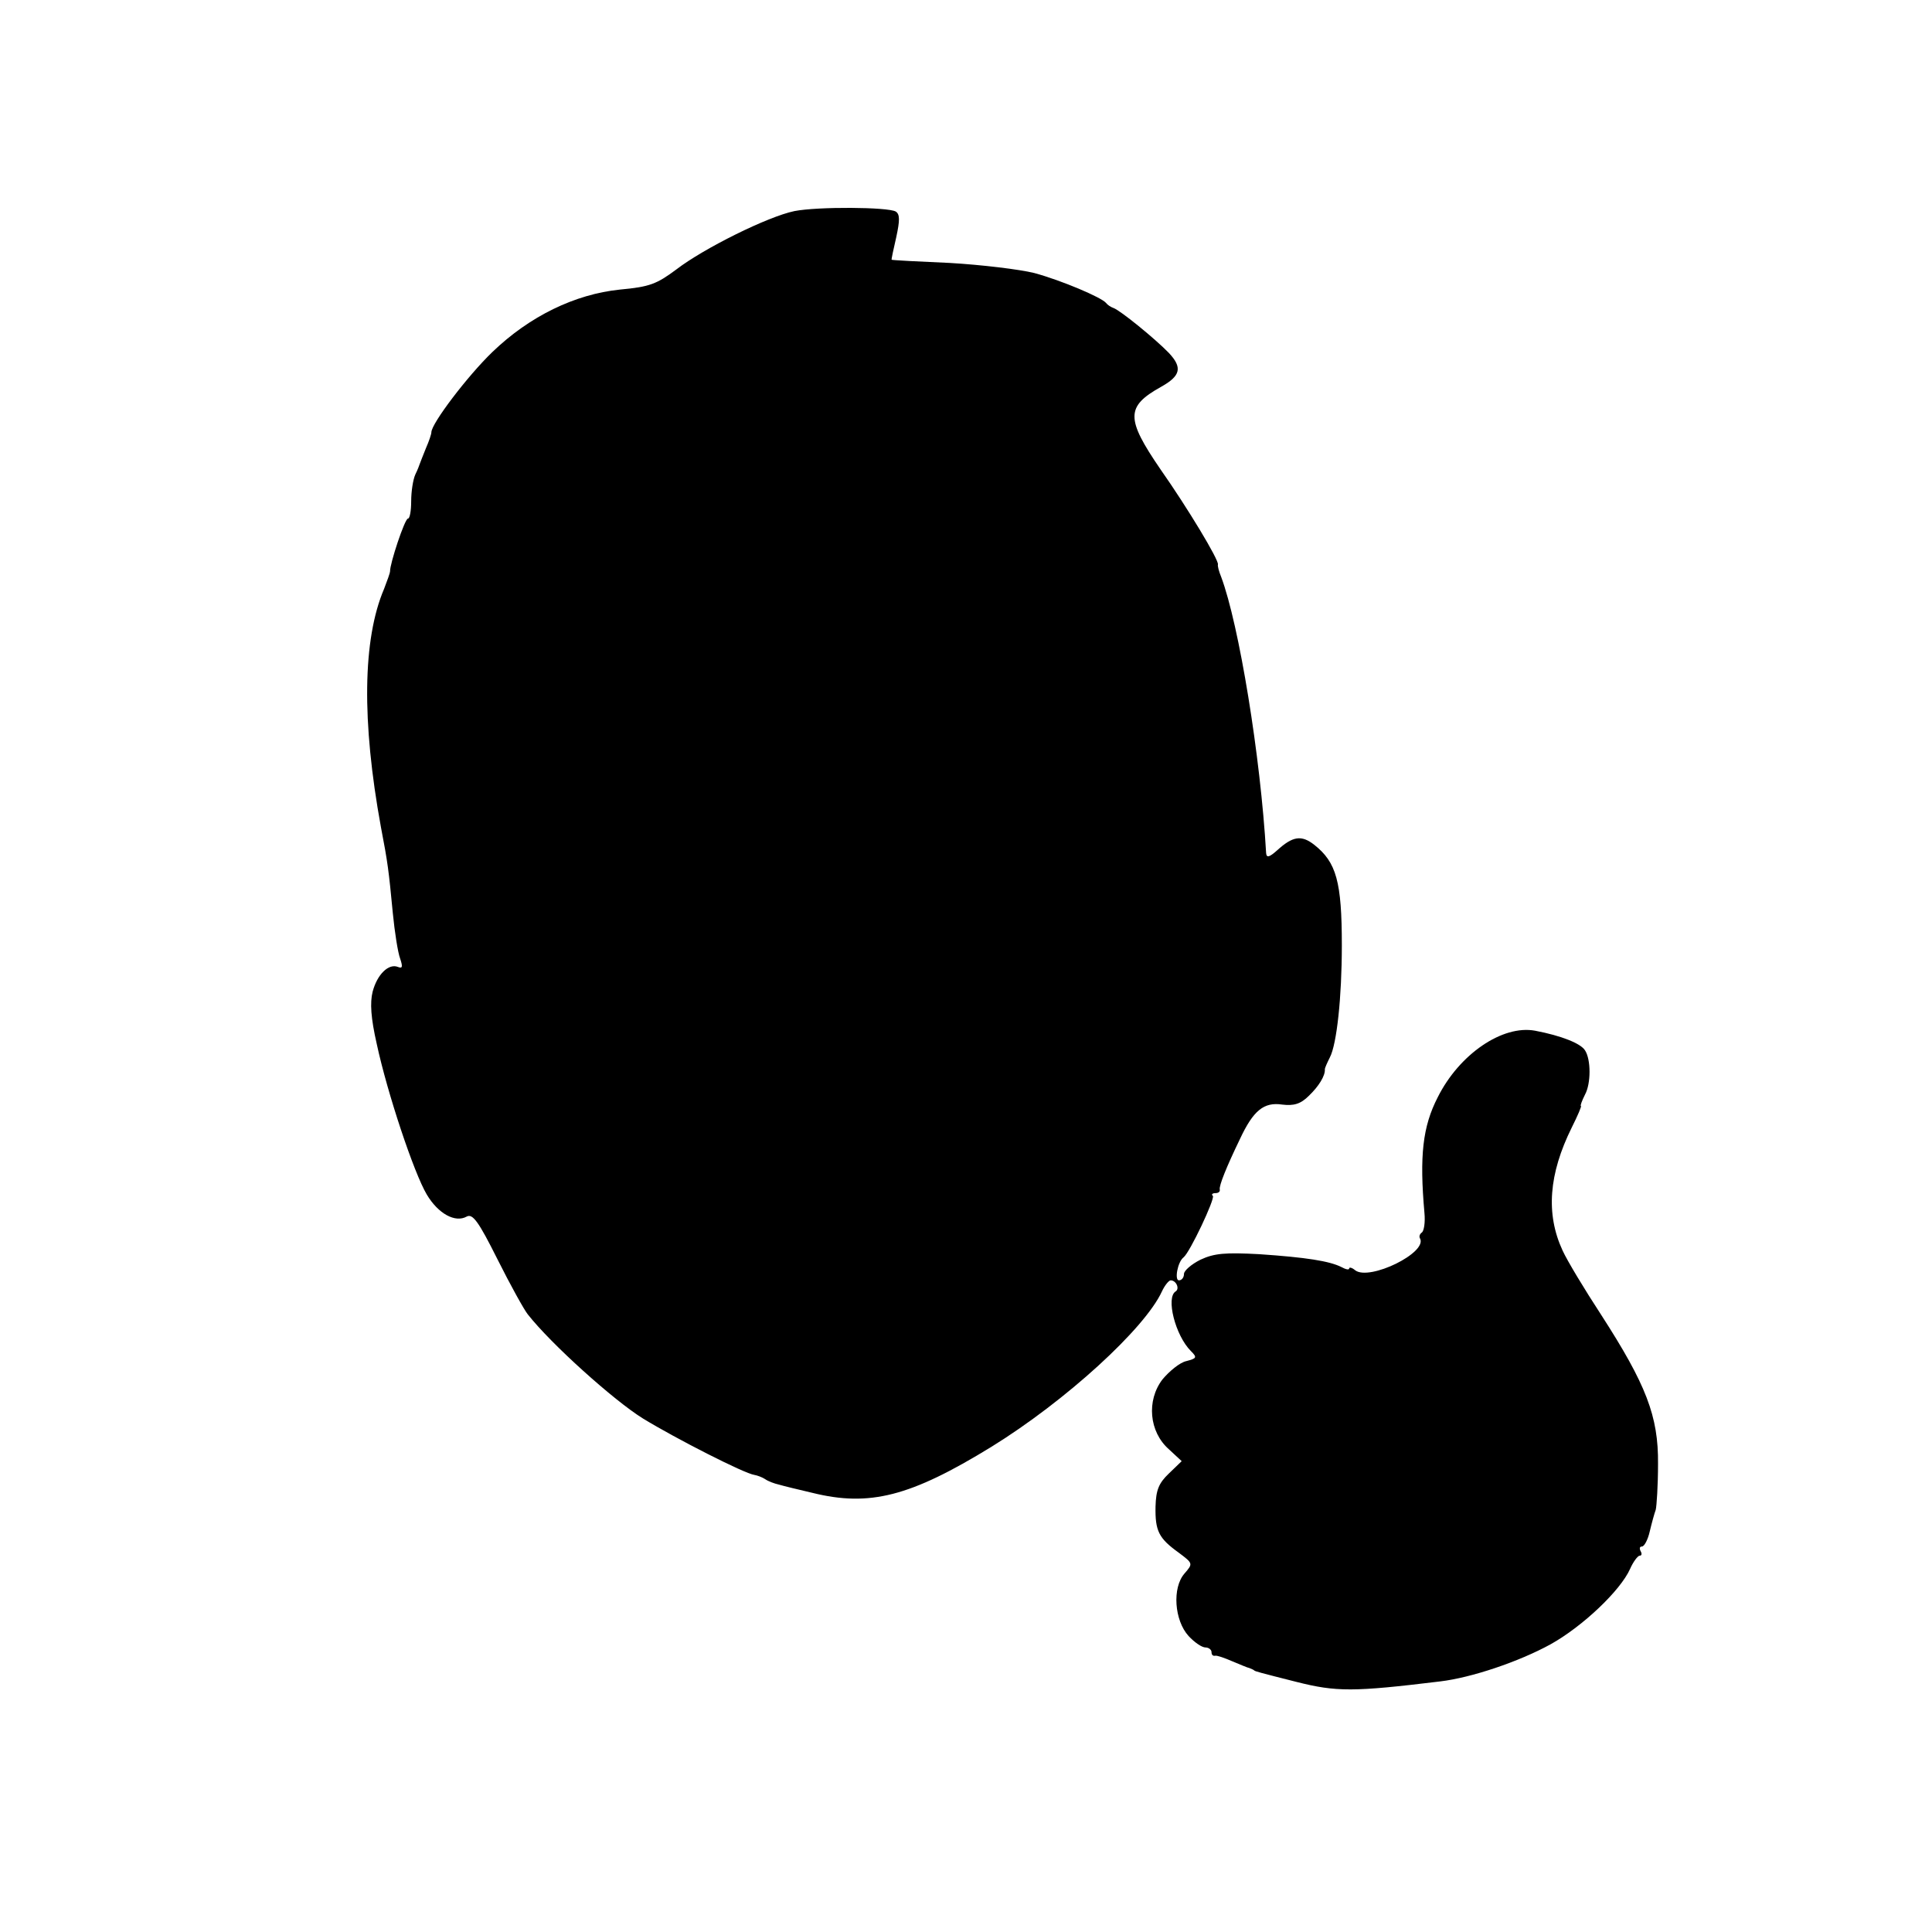 <?xml version="1.0" standalone="no"?>
<!DOCTYPE svg PUBLIC "-//W3C//DTD SVG 20010904//EN"
 "http://www.w3.org/TR/2001/REC-SVG-20010904/DTD/svg10.dtd">
<svg version="1.0" xmlns="http://www.w3.org/2000/svg"
 width="421pt" height="421pt" viewBox="0 0 421 421"
 preserveAspectRatio="xMidYMid meet">
<g transform="translate(0,421) scale(0.1,-0.1)"
fill="#000000" stroke="none">
<path d="M1731 3750 c-58 -12 -197 -81 -257 -127 -43 -32 -58 -38 -123 -44
-98 -10 -197 -58 -278 -136 -54 -52 -133 -156 -133 -175 0 -4 -5 -19 -12 -35
-6 -15 -12 -30 -13 -33 -1 -3 -5 -14 -10 -24 -5 -11 -9 -37 -9 -58 0 -21 -3
-38 -7 -38 -7 0 -40 -100 -39 -115 0 -3 -6 -20 -13 -38 -47 -110 -49 -289 -7
-519 15 -78 17 -94 26 -188 4 -41 11 -86 16 -99 6 -18 5 -22 -5 -18 -20 8 -45
-16 -55 -54 -6 -24 -4 -57 9 -114 23 -107 81 -281 109 -328 25 -42 62 -62 87
-48 13 7 26 -11 67 -93 28 -56 58 -110 66 -120 51 -65 188 -188 251 -227 72
-44 221 -120 243 -123 6 -1 17 -5 23 -9 7 -5 21 -10 30 -12 10 -3 43 -11 73
-18 125 -31 214 -8 390 100 162 100 335 258 372 339 6 13 15 24 19 24 12 0 20
-18 11 -24 -22 -13 -1 -96 33 -130 14 -14 13 -16 -10 -22 -14 -3 -37 -22 -52
-40 -35 -46 -29 -114 14 -152 l28 -26 -28 -27 c-22 -21 -28 -36 -29 -72 -1
-53 7 -69 50 -100 32 -24 32 -24 13 -46 -27 -31 -22 -102 9 -136 13 -14 29
-25 37 -25 7 0 13 -5 13 -10 0 -6 3 -9 8 -8 4 1 21 -5 37 -12 17 -7 33 -14 38
-15 4 -2 8 -3 10 -5 2 -2 9 -4 92 -25 87 -22 124 -22 313 1 68 8 172 43 241
81 70 39 152 117 173 164 7 16 17 29 21 29 5 0 5 5 2 10 -3 6 -2 10 3 10 5 0
13 15 17 33 4 17 10 39 13 47 2 8 5 53 5 100 1 104 -26 173 -124 325 -36 55
-74 118 -84 140 -37 80 -30 167 20 268 13 26 22 47 20 47 -2 0 2 11 9 25 13
24 13 76 0 96 -9 15 -51 32 -109 43 -71 13 -165 -51 -212 -145 -33 -64 -40
-128 -29 -252 2 -21 -1 -40 -6 -43 -4 -3 -6 -8 -4 -12 19 -31 -110 -94 -141
-70 -7 6 -13 7 -13 4 0 -4 -8 -2 -17 3 -26 13 -76 21 -179 28 -74 4 -98 2
-128 -12 -20 -10 -36 -24 -36 -31 0 -8 -5 -14 -11 -14 -10 0 -3 40 10 50 14
11 69 128 64 134 -4 3 -1 6 5 6 7 0 11 3 10 8 -2 8 15 50 44 110 29 62 52 81
92 75 25 -3 40 1 58 19 22 21 36 44 35 58 0 3 5 14 11 26 15 29 26 131 26 244
0 139 -12 181 -60 219 -28 22 -47 19 -81 -12 -17 -15 -23 -17 -24 -6 -12 210
-59 498 -98 602 -5 12 -8 24 -7 27 2 10 -66 123 -125 207 -76 111 -76 137 1
180 43 24 47 42 17 74 -29 30 -106 93 -121 98 -6 2 -13 7 -16 11 -10 12 -97
49 -156 65 -32 8 -115 18 -184 22 -69 3 -126 6 -127 7 -1 0 4 23 10 49 8 37 8
50 -1 56 -17 10 -170 11 -221 1z"/>
</g>
</svg>

